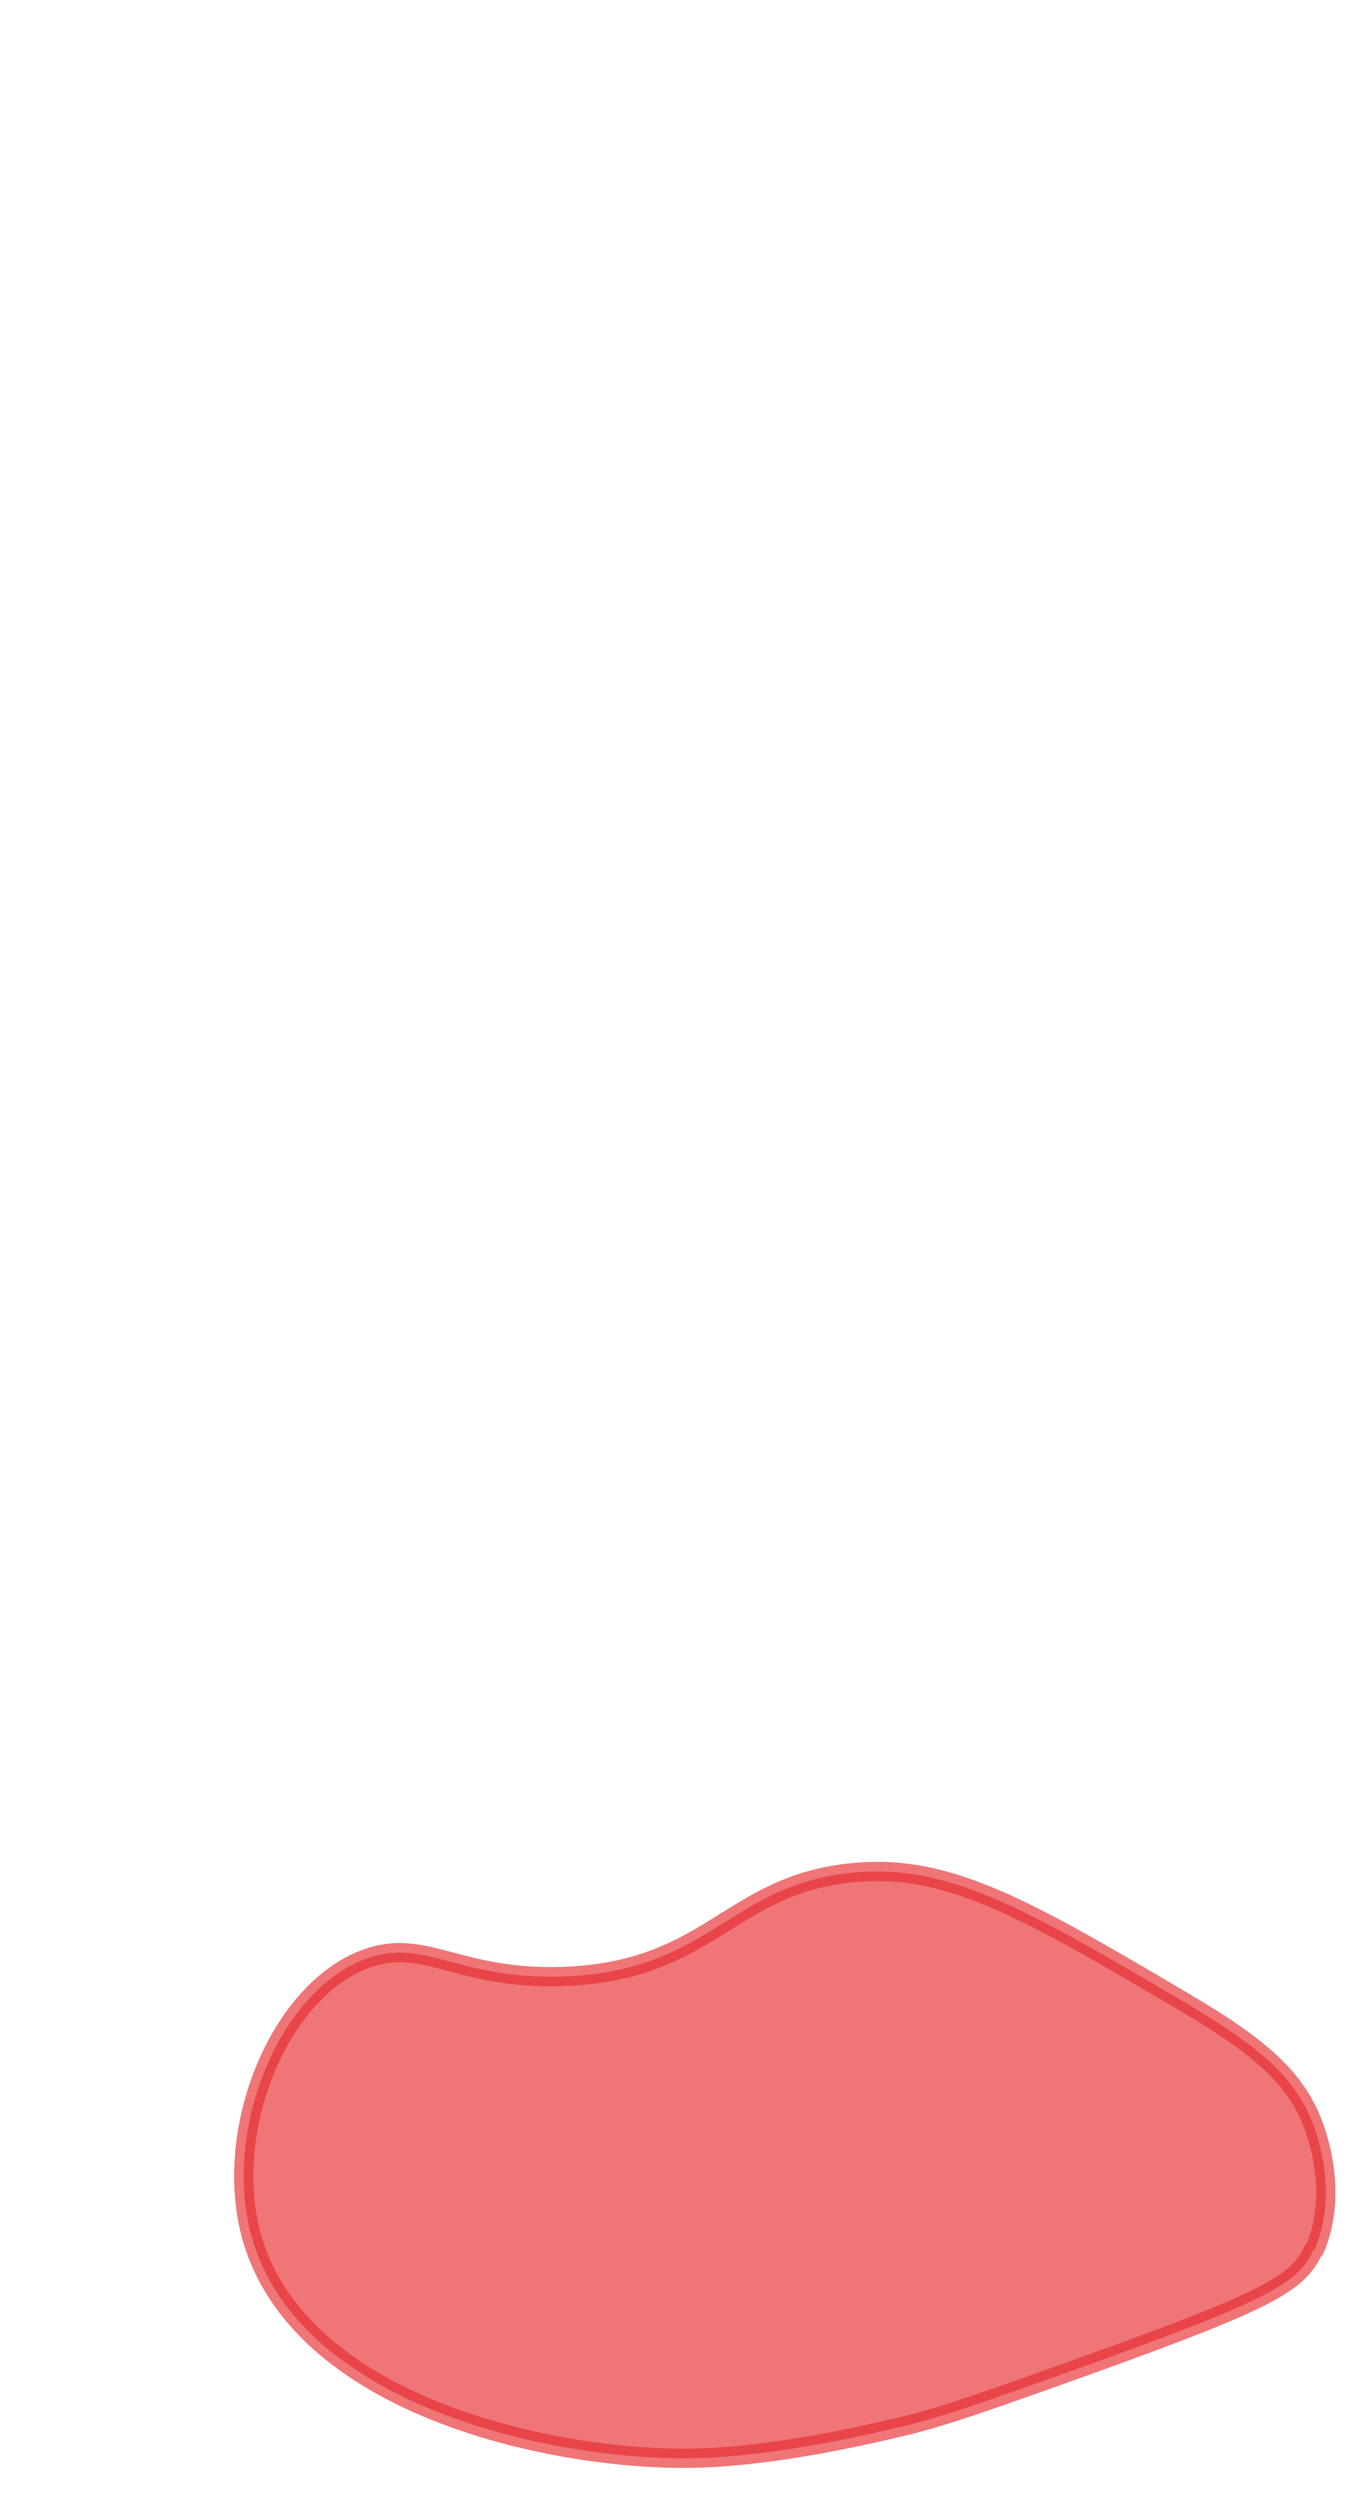 <svg width="14" height="26" viewBox="0 0 14 26" fill="none" xmlns="http://www.w3.org/2000/svg">
<path opacity="0.65" d="M13.663 23.396C13.503 23.746 13.213 23.916 11.263 24.616C10.283 24.966 9.783 25.146 9.343 25.246C9.083 25.306 8.093 25.546 7.223 25.566C5.813 25.596 3.173 25.056 2.633 23.316C2.303 22.246 2.843 20.806 3.723 20.406C4.393 20.106 4.713 20.596 5.863 20.556C7.453 20.496 7.593 19.536 9.013 19.466C9.933 19.426 10.733 19.886 12.323 20.826C13.103 21.286 13.493 21.616 13.673 22.136C13.733 22.306 13.903 22.866 13.673 23.396H13.663Z" fill="#E62C2F" stroke="#E62C2F" stroke-width="0.2" stroke-linecap="round" stroke-linejoin="round"/>
</svg>
